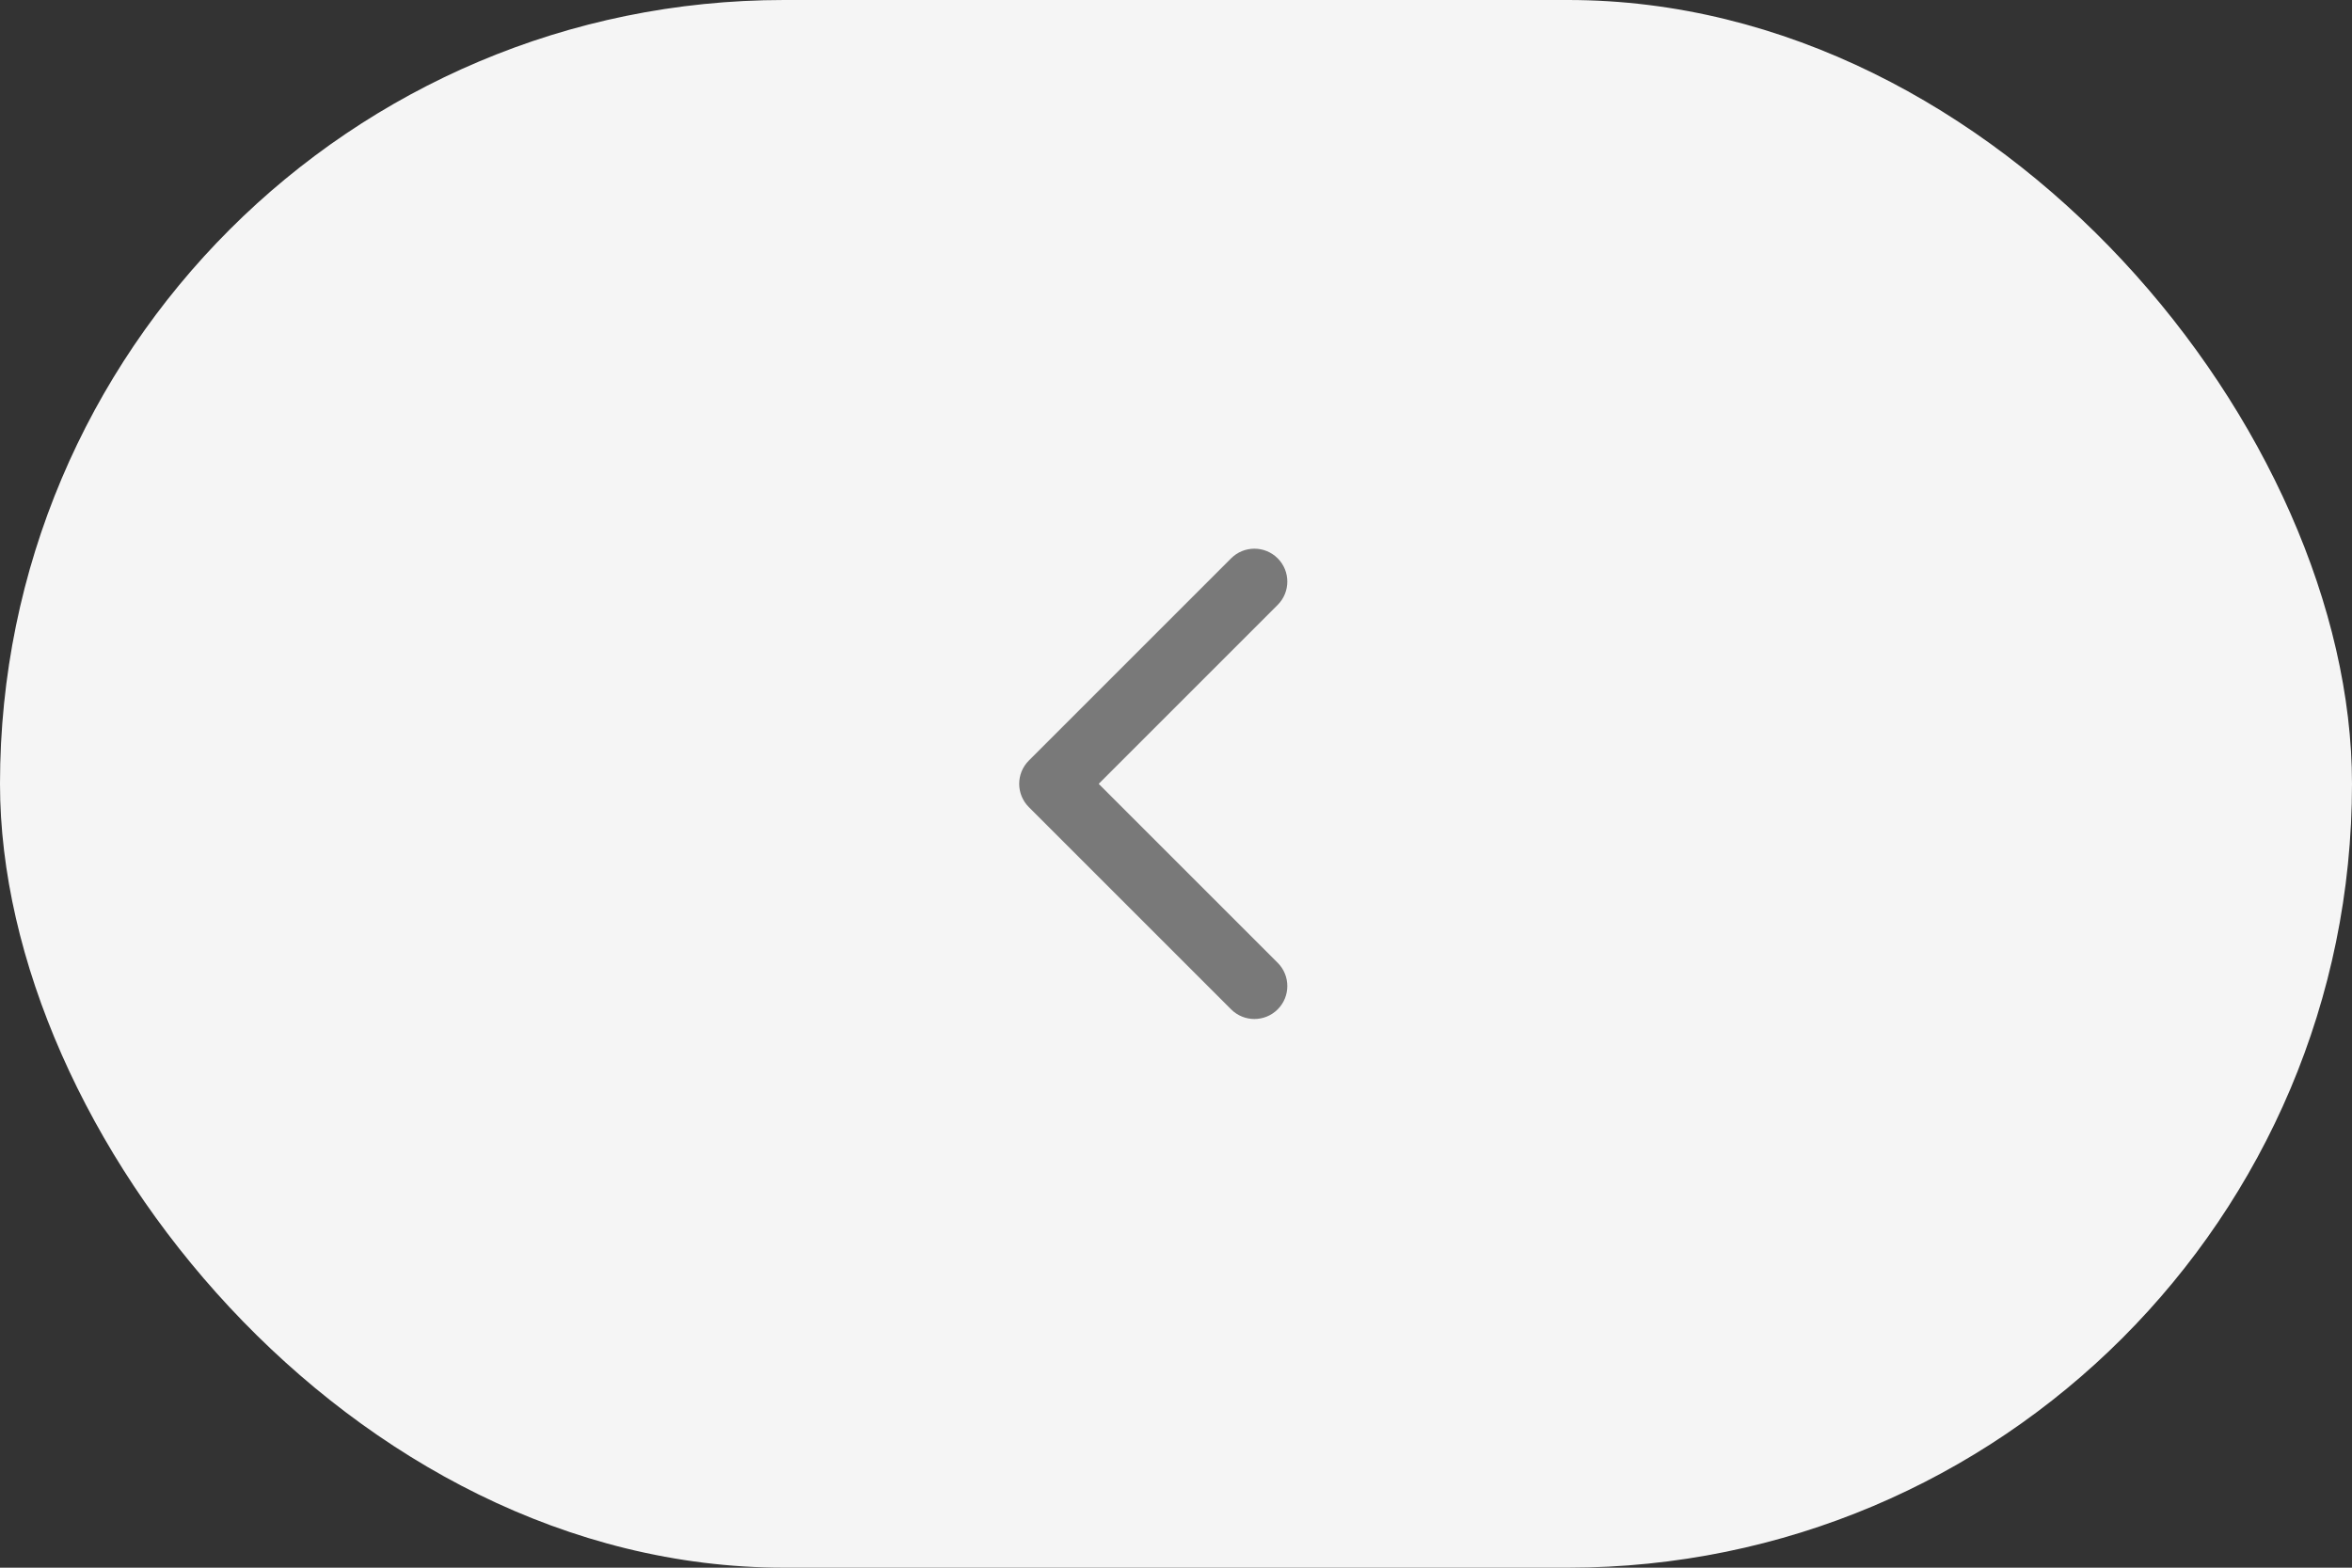 <svg width="30" height="20" viewBox="0 0 30 20" fill="none" xmlns="http://www.w3.org/2000/svg">
<rect x="0" y="0" width="30" height="20" fill="#333333" stroke="none"/>
<rect width="30" height="20" rx="10" fill="#F5F5F5"/>
<path d="M13 10C13 9.892 13.041 9.785 13.123 9.703L15.703 7.123C15.867 6.959 16.133 6.959 16.297 7.123C16.461 7.287 16.461 7.553 16.297 7.717L14.014 10L16.297 12.283C16.461 12.447 16.461 12.713 16.297 12.877C16.133 13.041 15.867 13.041 15.703 12.877L13.123 10.297C13.041 10.215 13 10.107 13 10Z" fill="#797979"/>
</svg>
